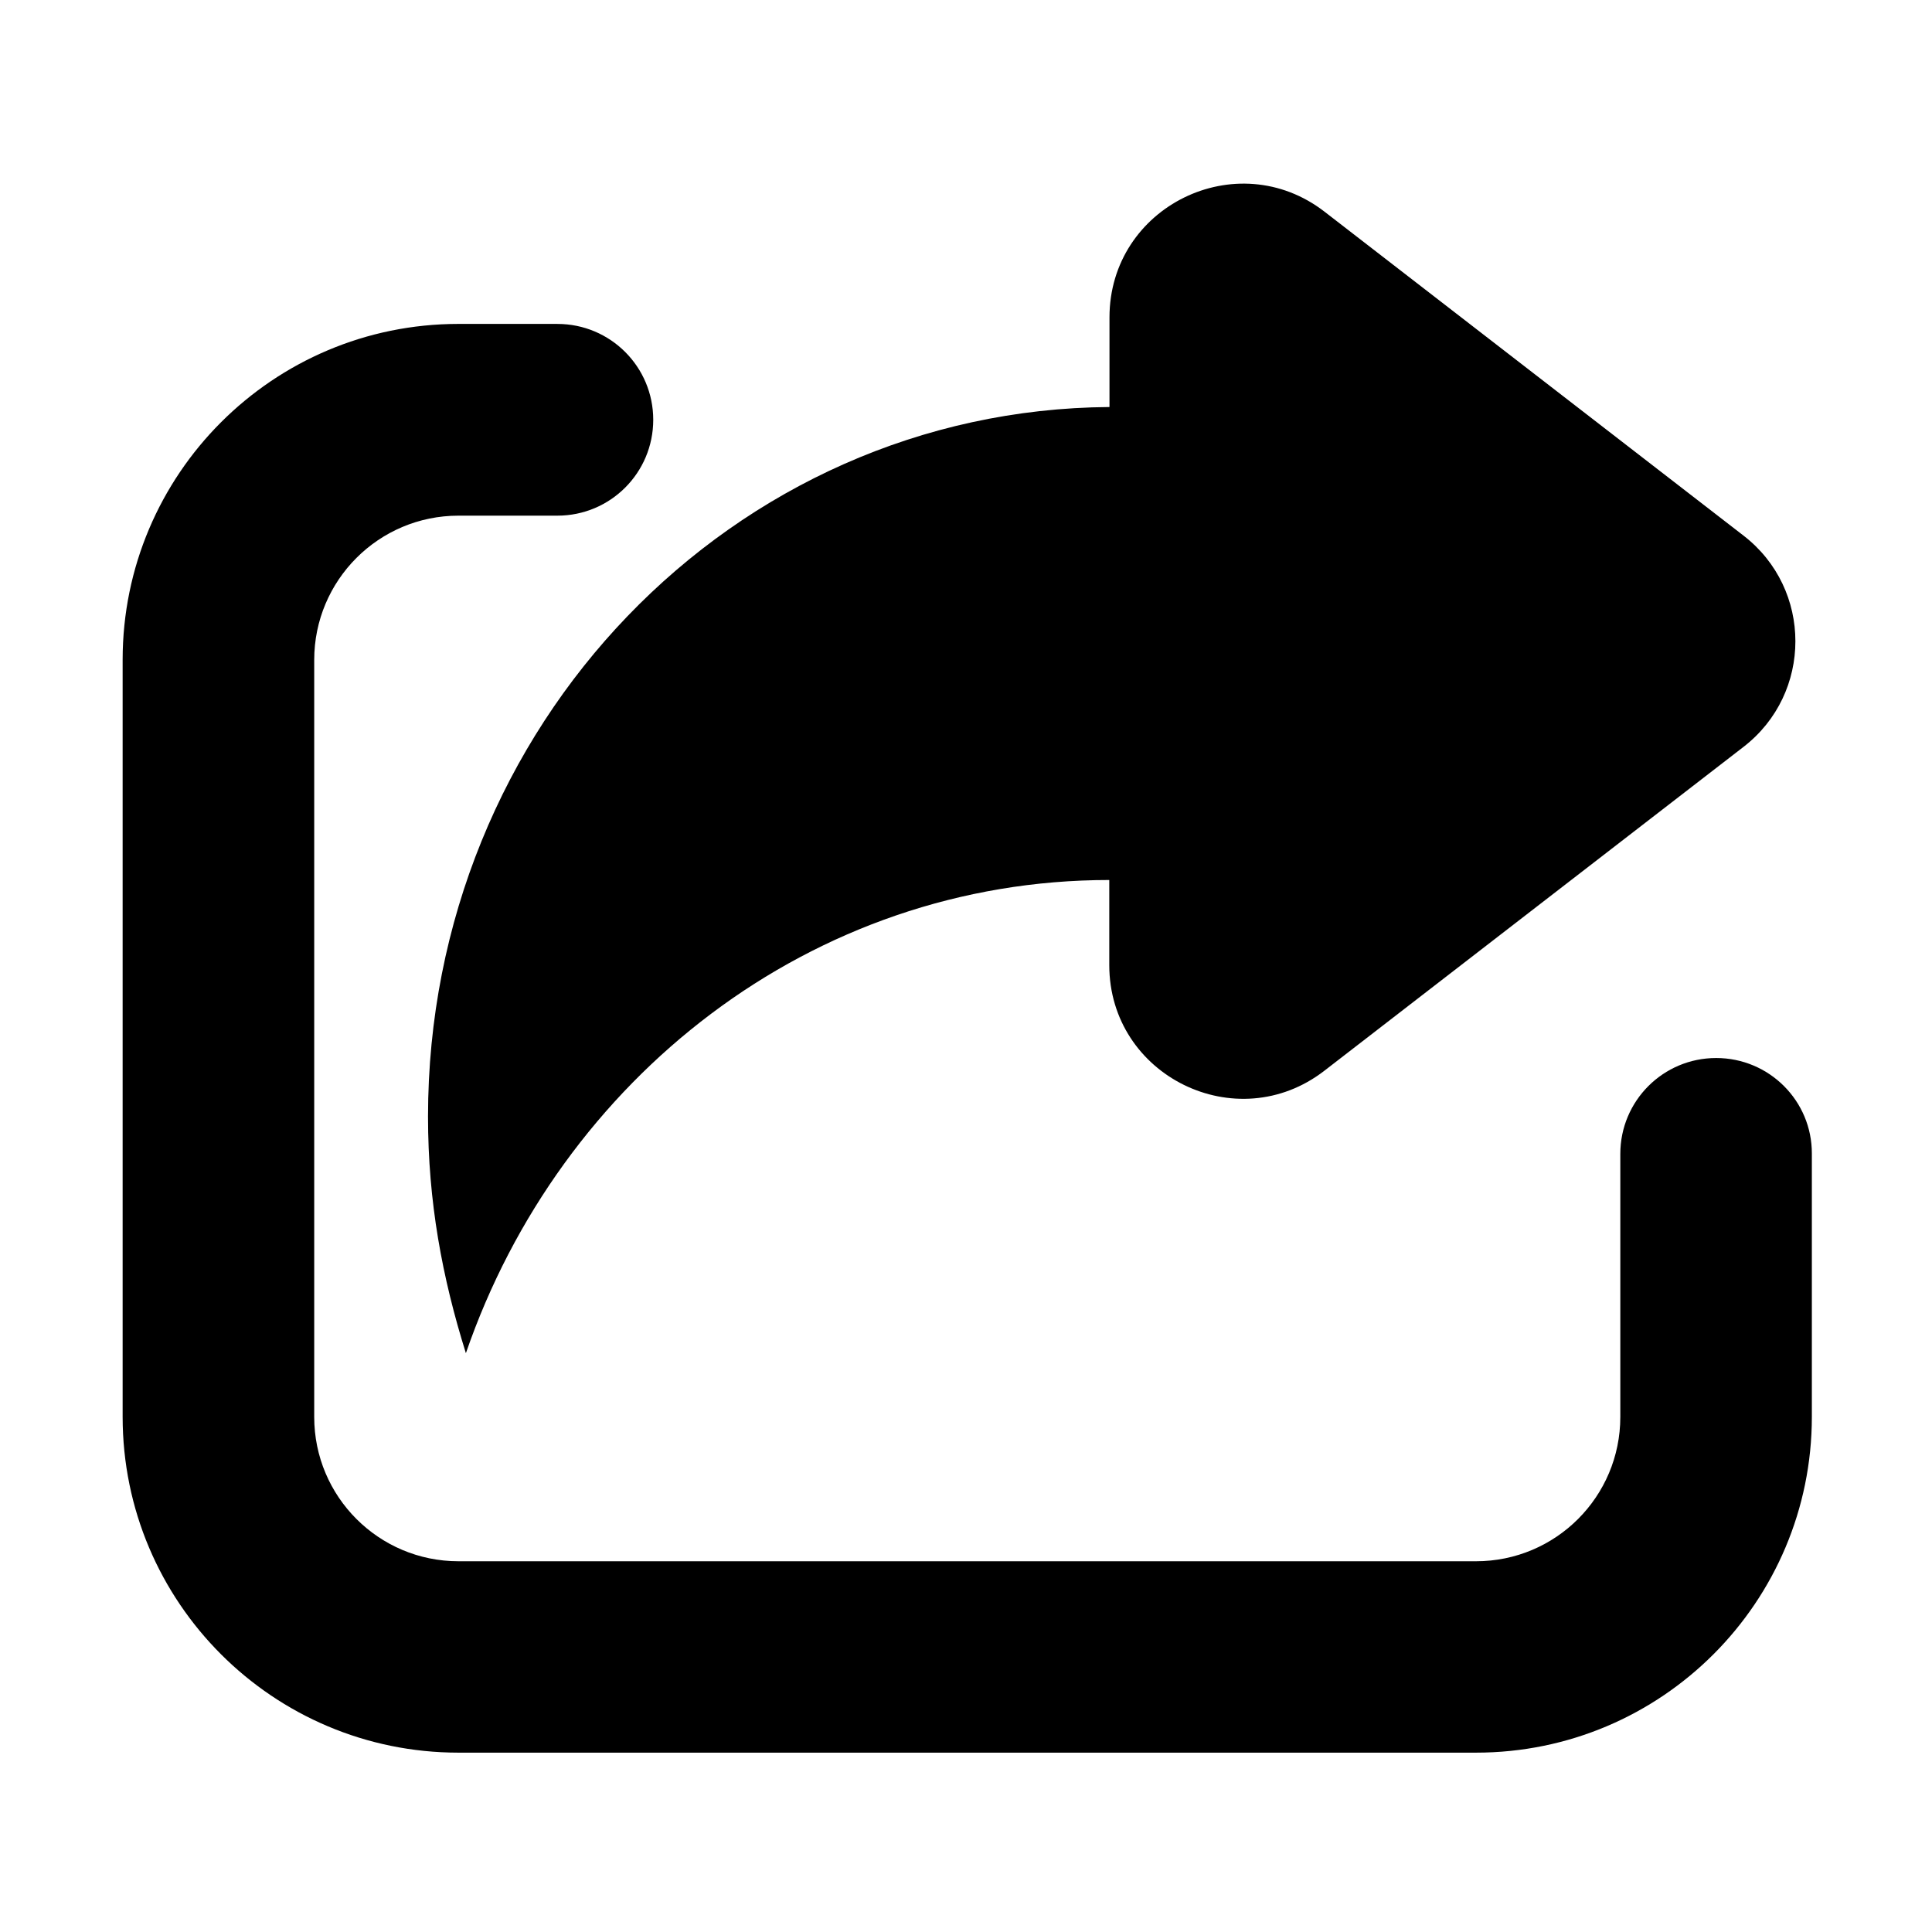 <svg viewBox="0 0 1024 1024" xmlns="http://www.w3.org/2000/svg">
    <path
        fill="currentColor"
        d="M588.05 168.2c0-58.74 67.5-91.91 113.99-55.99L924.1 283.88c36.66 28.31 36.66 83.67 0 111.98L701.93 567.52c-46.48 35.92-113.99 2.75-113.99-55.99v-45.11c-157.93 0-290.94 105.32-341.01 250.79-12.57-40.14-20.07-80.29-20.07-125.4 0-207.27 161.63-374.71 361.19-376.08V168.2z m-292.63 3.49c28.1 0 50.81 22.71 50.81 50.81s-22.71 50.81-50.81 50.81h-52.4c-42.26 0-76.48 34.23-76.48 76.48v401.23c0 42.26 34.23 76.48 76.48 76.48h539.3c42.26 0 76.48-34.23 76.48-76.48V611.58c0-28.1 22.71-50.81 50.81-50.81s50.81 22.71 50.71 50.71v139.45c0 98.25-79.65 178.01-178.01 178.01h-539.3C144.76 928.94 65 849.29 65 750.93V349.69c0-98.25 79.65-178.01 178.01-178.01h52.41z"
    ></path>
</svg>